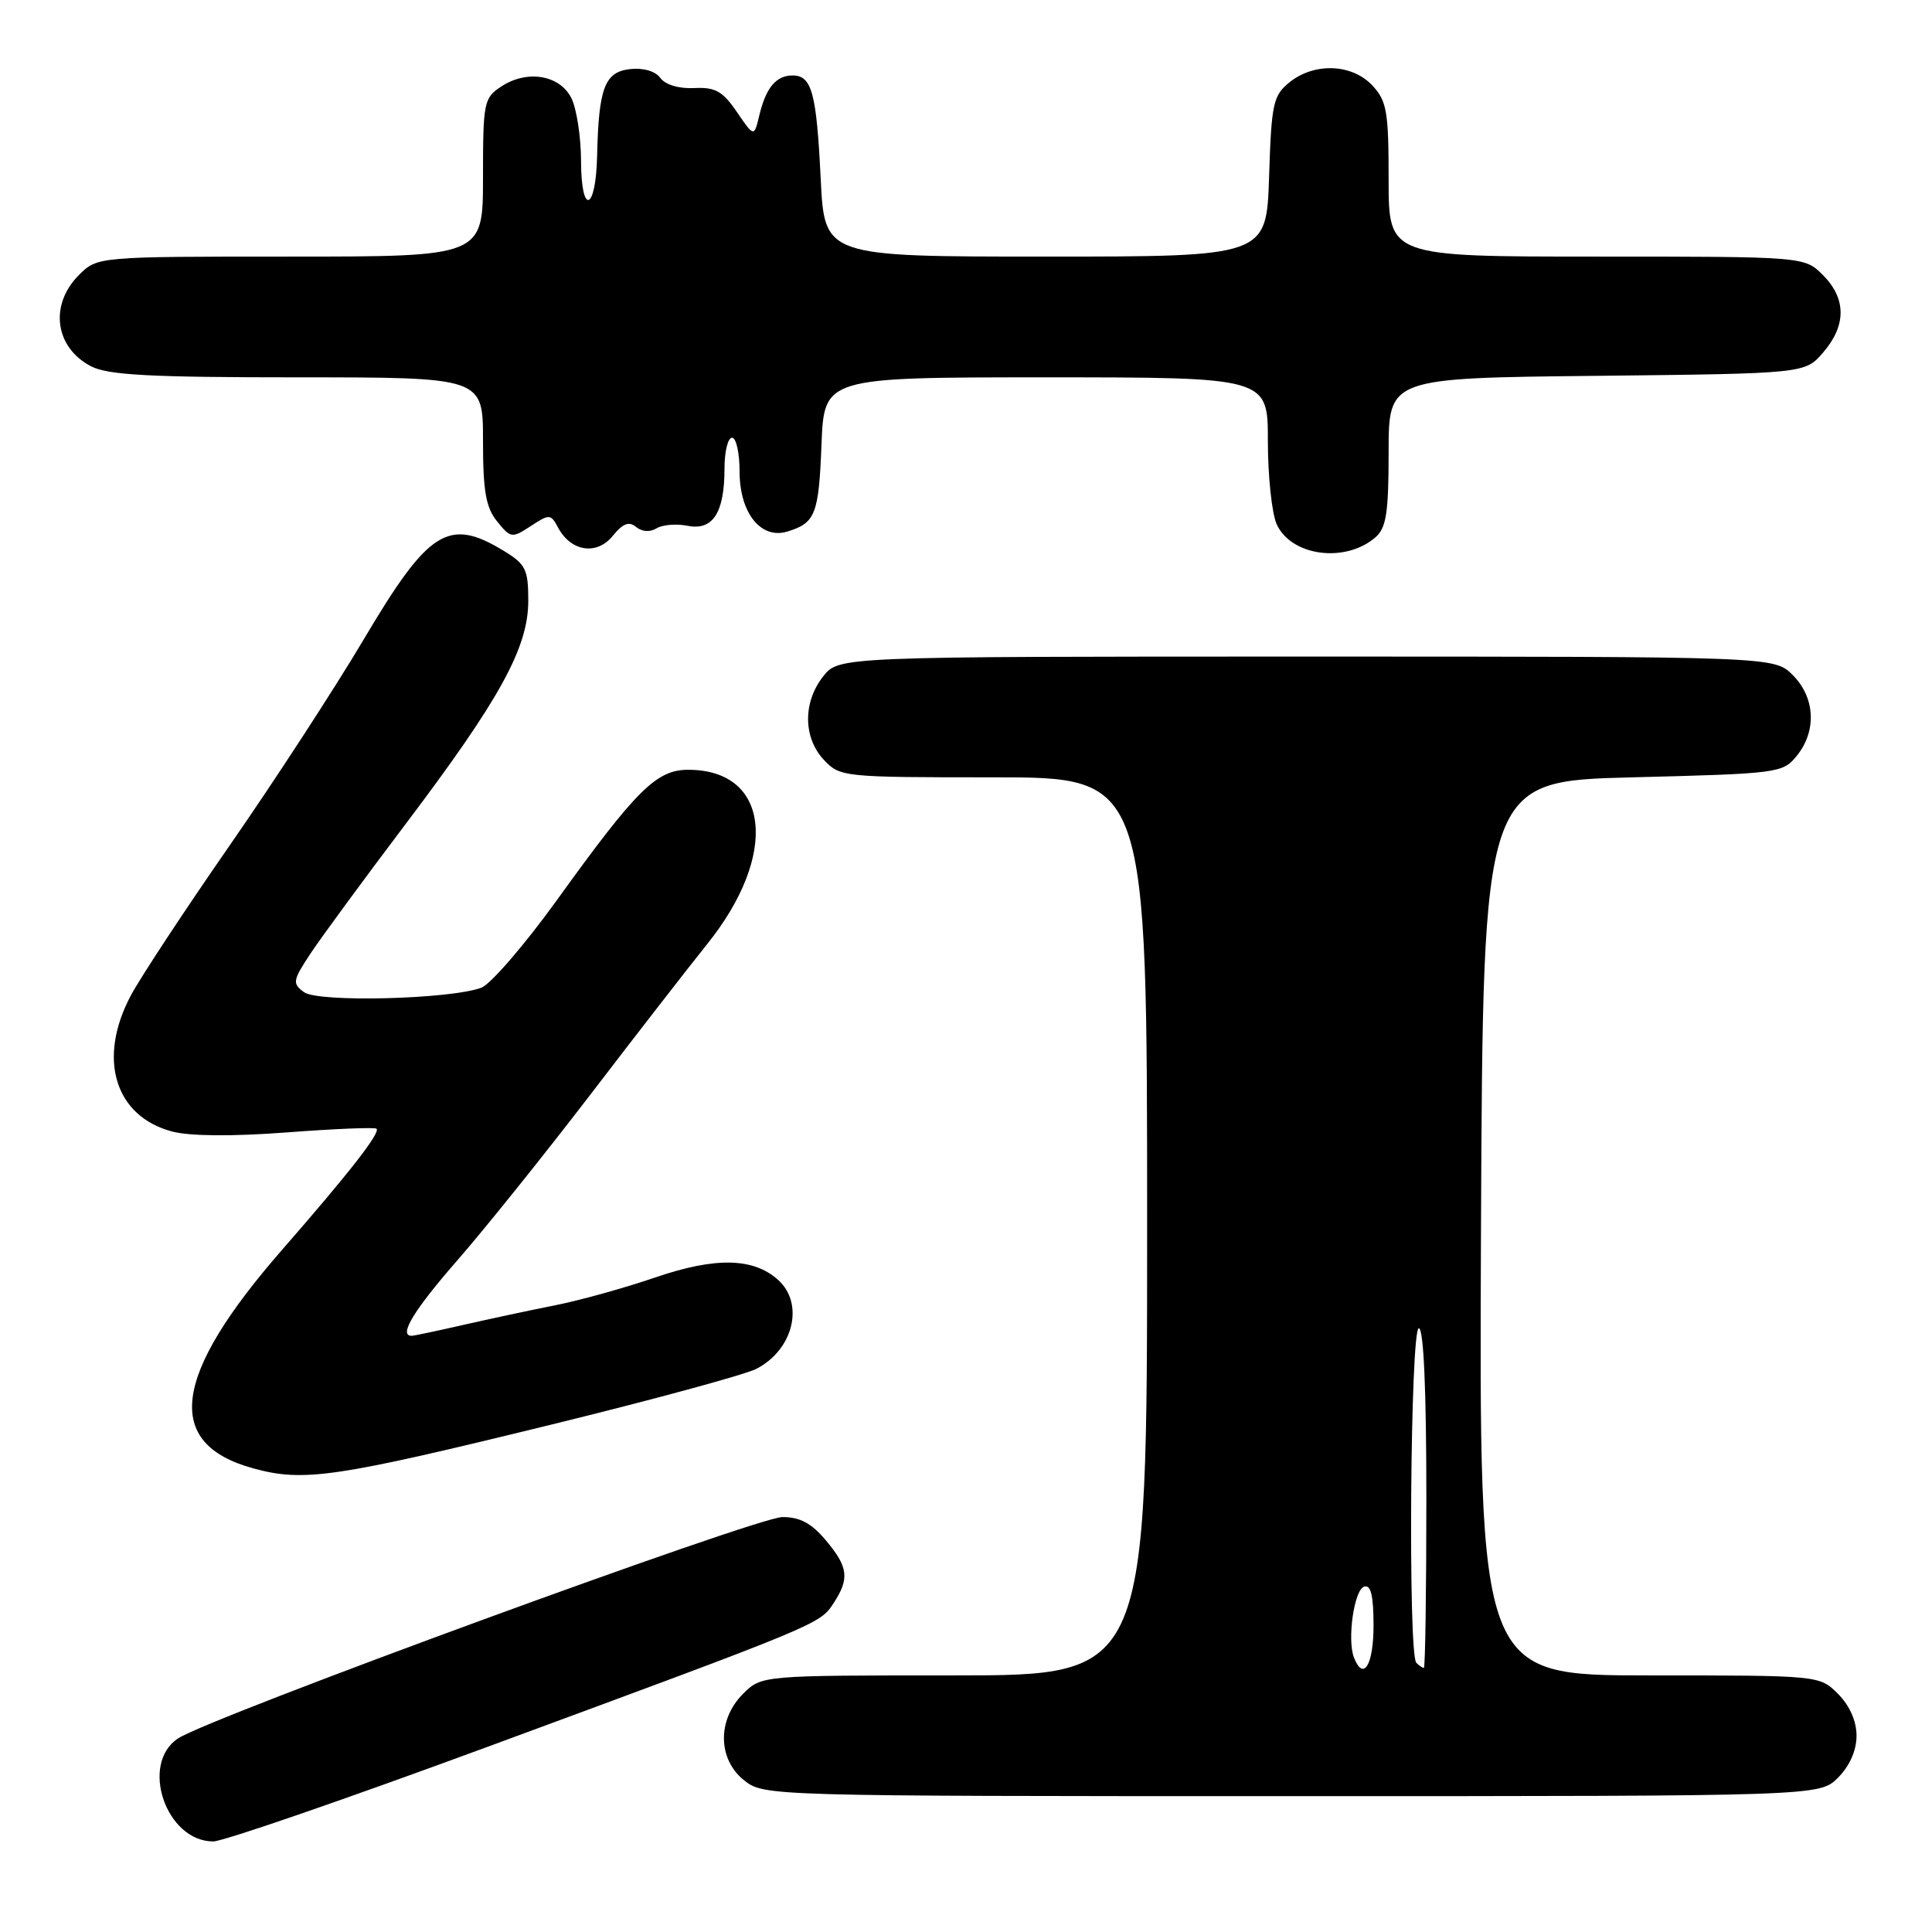 <?xml version="1.0" encoding="UTF-8" standalone="no"?>
<!DOCTYPE svg PUBLIC "-//W3C//DTD SVG 1.1//EN" "http://www.w3.org/Graphics/SVG/1.1/DTD/svg11.dtd" >
<svg xmlns="http://www.w3.org/2000/svg" xmlns:xlink="http://www.w3.org/1999/xlink" version="1.1" viewBox="0 0 256 256">
 <g >
 <path fill="currentColor"
d=" M 64.56 231.48 C 108.62 215.22 108.63 215.22 110.45 212.44 C 112.59 209.16 112.41 207.64 109.41 204.08 C 107.51 201.82 105.98 201.01 103.66 201.02 C 100.23 201.04 27.89 227.53 23.61 230.34 C 18.48 233.70 21.99 244.00 28.26 244.00 C 29.56 244.00 45.90 238.36 64.56 231.48 Z  M 243.55 235.55 C 245.09 234.00 246.00 231.95 246.00 230.00 C 246.00 228.05 245.09 226.00 243.55 224.45 C 241.09 222.00 241.09 222.00 218.54 222.00 C 195.98 222.00 195.98 222.00 196.24 162.75 C 196.50 103.50 196.50 103.50 216.34 103.00 C 235.70 102.51 236.23 102.44 238.09 100.14 C 240.75 96.85 240.52 92.43 237.55 89.45 C 235.09 87.00 235.09 87.00 173.12 87.00 C 111.15 87.00 111.15 87.00 109.07 89.63 C 106.37 93.07 106.42 97.75 109.17 100.69 C 111.31 102.96 111.72 103.00 131.67 103.00 C 152.00 103.00 152.00 103.00 152.00 162.50 C 152.00 222.00 152.00 222.00 126.45 222.00 C 100.91 222.00 100.91 222.00 98.45 224.45 C 95.01 227.90 95.10 233.14 98.63 235.93 C 101.24 237.98 101.97 238.00 171.18 238.00 C 241.09 238.00 241.09 238.00 243.55 235.55 Z  M 73.00 188.78 C 86.47 185.48 98.72 182.15 100.22 181.38 C 105.11 178.87 106.61 172.77 103.12 169.61 C 99.84 166.64 94.81 166.54 86.82 169.27 C 82.80 170.65 76.80 172.32 73.50 172.97 C 70.20 173.62 64.71 174.80 61.29 175.58 C 57.88 176.36 54.84 177.00 54.54 177.00 C 52.77 177.00 54.84 173.60 60.60 167.00 C 64.20 162.88 72.15 152.97 78.26 145.00 C 84.36 137.03 91.30 128.09 93.67 125.14 C 103.24 113.26 102.03 102.00 91.18 102.00 C 86.98 102.00 84.33 104.64 73.77 119.30 C 69.51 125.20 65.01 130.42 63.77 130.88 C 59.67 132.41 42.18 132.85 40.29 131.47 C 38.71 130.32 38.77 129.94 41.17 126.31 C 42.60 124.16 48.26 116.45 53.76 109.17 C 66.25 92.64 70.00 85.81 70.00 79.60 C 70.00 75.45 69.66 74.76 66.75 72.99 C 59.43 68.53 56.81 70.18 48.18 84.75 C 44.35 91.21 36.37 103.47 30.45 112.00 C 24.53 120.53 18.63 129.48 17.34 131.90 C 12.88 140.27 15.20 147.91 22.80 149.93 C 25.13 150.55 30.76 150.60 38.00 150.05 C 44.33 149.57 49.68 149.35 49.89 149.56 C 50.43 150.09 46.37 155.30 37.35 165.64 C 22.81 182.31 21.64 191.30 33.57 194.57 C 40.25 196.40 44.35 195.80 73.00 188.78 Z  M 182.25 71.20 C 183.69 69.95 184.00 67.98 184.00 59.89 C 184.00 50.09 184.00 50.09 211.59 49.80 C 239.18 49.50 239.18 49.50 241.59 46.69 C 244.67 43.11 244.65 39.56 241.55 36.45 C 239.09 34.00 239.09 34.00 211.55 34.00 C 184.00 34.00 184.00 34.00 184.00 23.81 C 184.00 14.73 183.76 13.38 181.83 11.31 C 179.13 8.44 174.14 8.26 170.86 10.91 C 168.70 12.66 168.47 13.70 168.16 23.41 C 167.82 34.00 167.82 34.00 138.54 34.00 C 109.26 34.00 109.26 34.00 108.75 23.75 C 108.19 12.26 107.57 10.00 105.02 10.00 C 102.83 10.00 101.48 11.63 100.60 15.34 C 99.92 18.17 99.92 18.17 97.64 14.84 C 95.75 12.07 94.78 11.53 91.98 11.67 C 89.96 11.77 88.16 11.23 87.50 10.33 C 86.83 9.42 85.25 8.96 83.46 9.16 C 80.12 9.54 79.32 11.67 79.12 20.69 C 78.95 28.04 77.00 28.61 76.99 21.31 C 76.98 18.11 76.40 14.38 75.71 13.00 C 74.17 9.93 69.85 9.21 66.44 11.45 C 64.11 12.97 64.00 13.53 64.00 23.52 C 64.00 34.00 64.00 34.00 38.45 34.00 C 12.91 34.00 12.91 34.00 10.45 36.45 C 6.51 40.40 7.27 46.05 12.07 48.54 C 14.33 49.70 19.86 50.00 39.45 50.00 C 64.00 50.00 64.00 50.00 64.00 58.39 C 64.00 65.10 64.38 67.24 65.87 69.09 C 67.68 71.32 67.83 71.34 70.34 69.70 C 72.81 68.08 72.98 68.09 73.96 69.93 C 75.66 73.10 79.09 73.61 81.19 71.01 C 82.54 69.35 83.35 69.04 84.29 69.83 C 85.06 70.46 86.13 70.54 86.99 70.01 C 87.77 69.53 89.62 69.37 91.11 69.67 C 94.46 70.34 96.00 67.94 96.00 62.07 C 96.00 59.83 96.45 58.00 97.00 58.00 C 97.55 58.00 98.00 60.02 98.00 62.50 C 98.00 67.95 100.81 71.49 104.30 70.44 C 108.04 69.31 108.49 68.18 108.85 58.95 C 109.20 50.00 109.20 50.00 138.60 50.00 C 168.00 50.00 168.00 50.00 168.00 58.45 C 168.00 63.10 168.53 68.06 169.17 69.47 C 171.10 73.70 178.26 74.65 182.25 71.20 Z  M 179.40 219.61 C 178.49 217.23 179.43 210.68 180.75 210.24 C 181.65 209.95 182.00 211.40 182.00 215.42 C 182.00 220.65 180.64 222.84 179.40 219.61 Z  M 187.67 220.33 C 186.55 219.22 186.88 176.00 188.00 176.00 C 188.64 176.00 189.00 184.17 189.00 198.50 C 189.00 210.88 188.85 221.00 188.67 221.00 C 188.48 221.00 188.03 220.70 187.67 220.33 Z "/>
</g>
</svg>